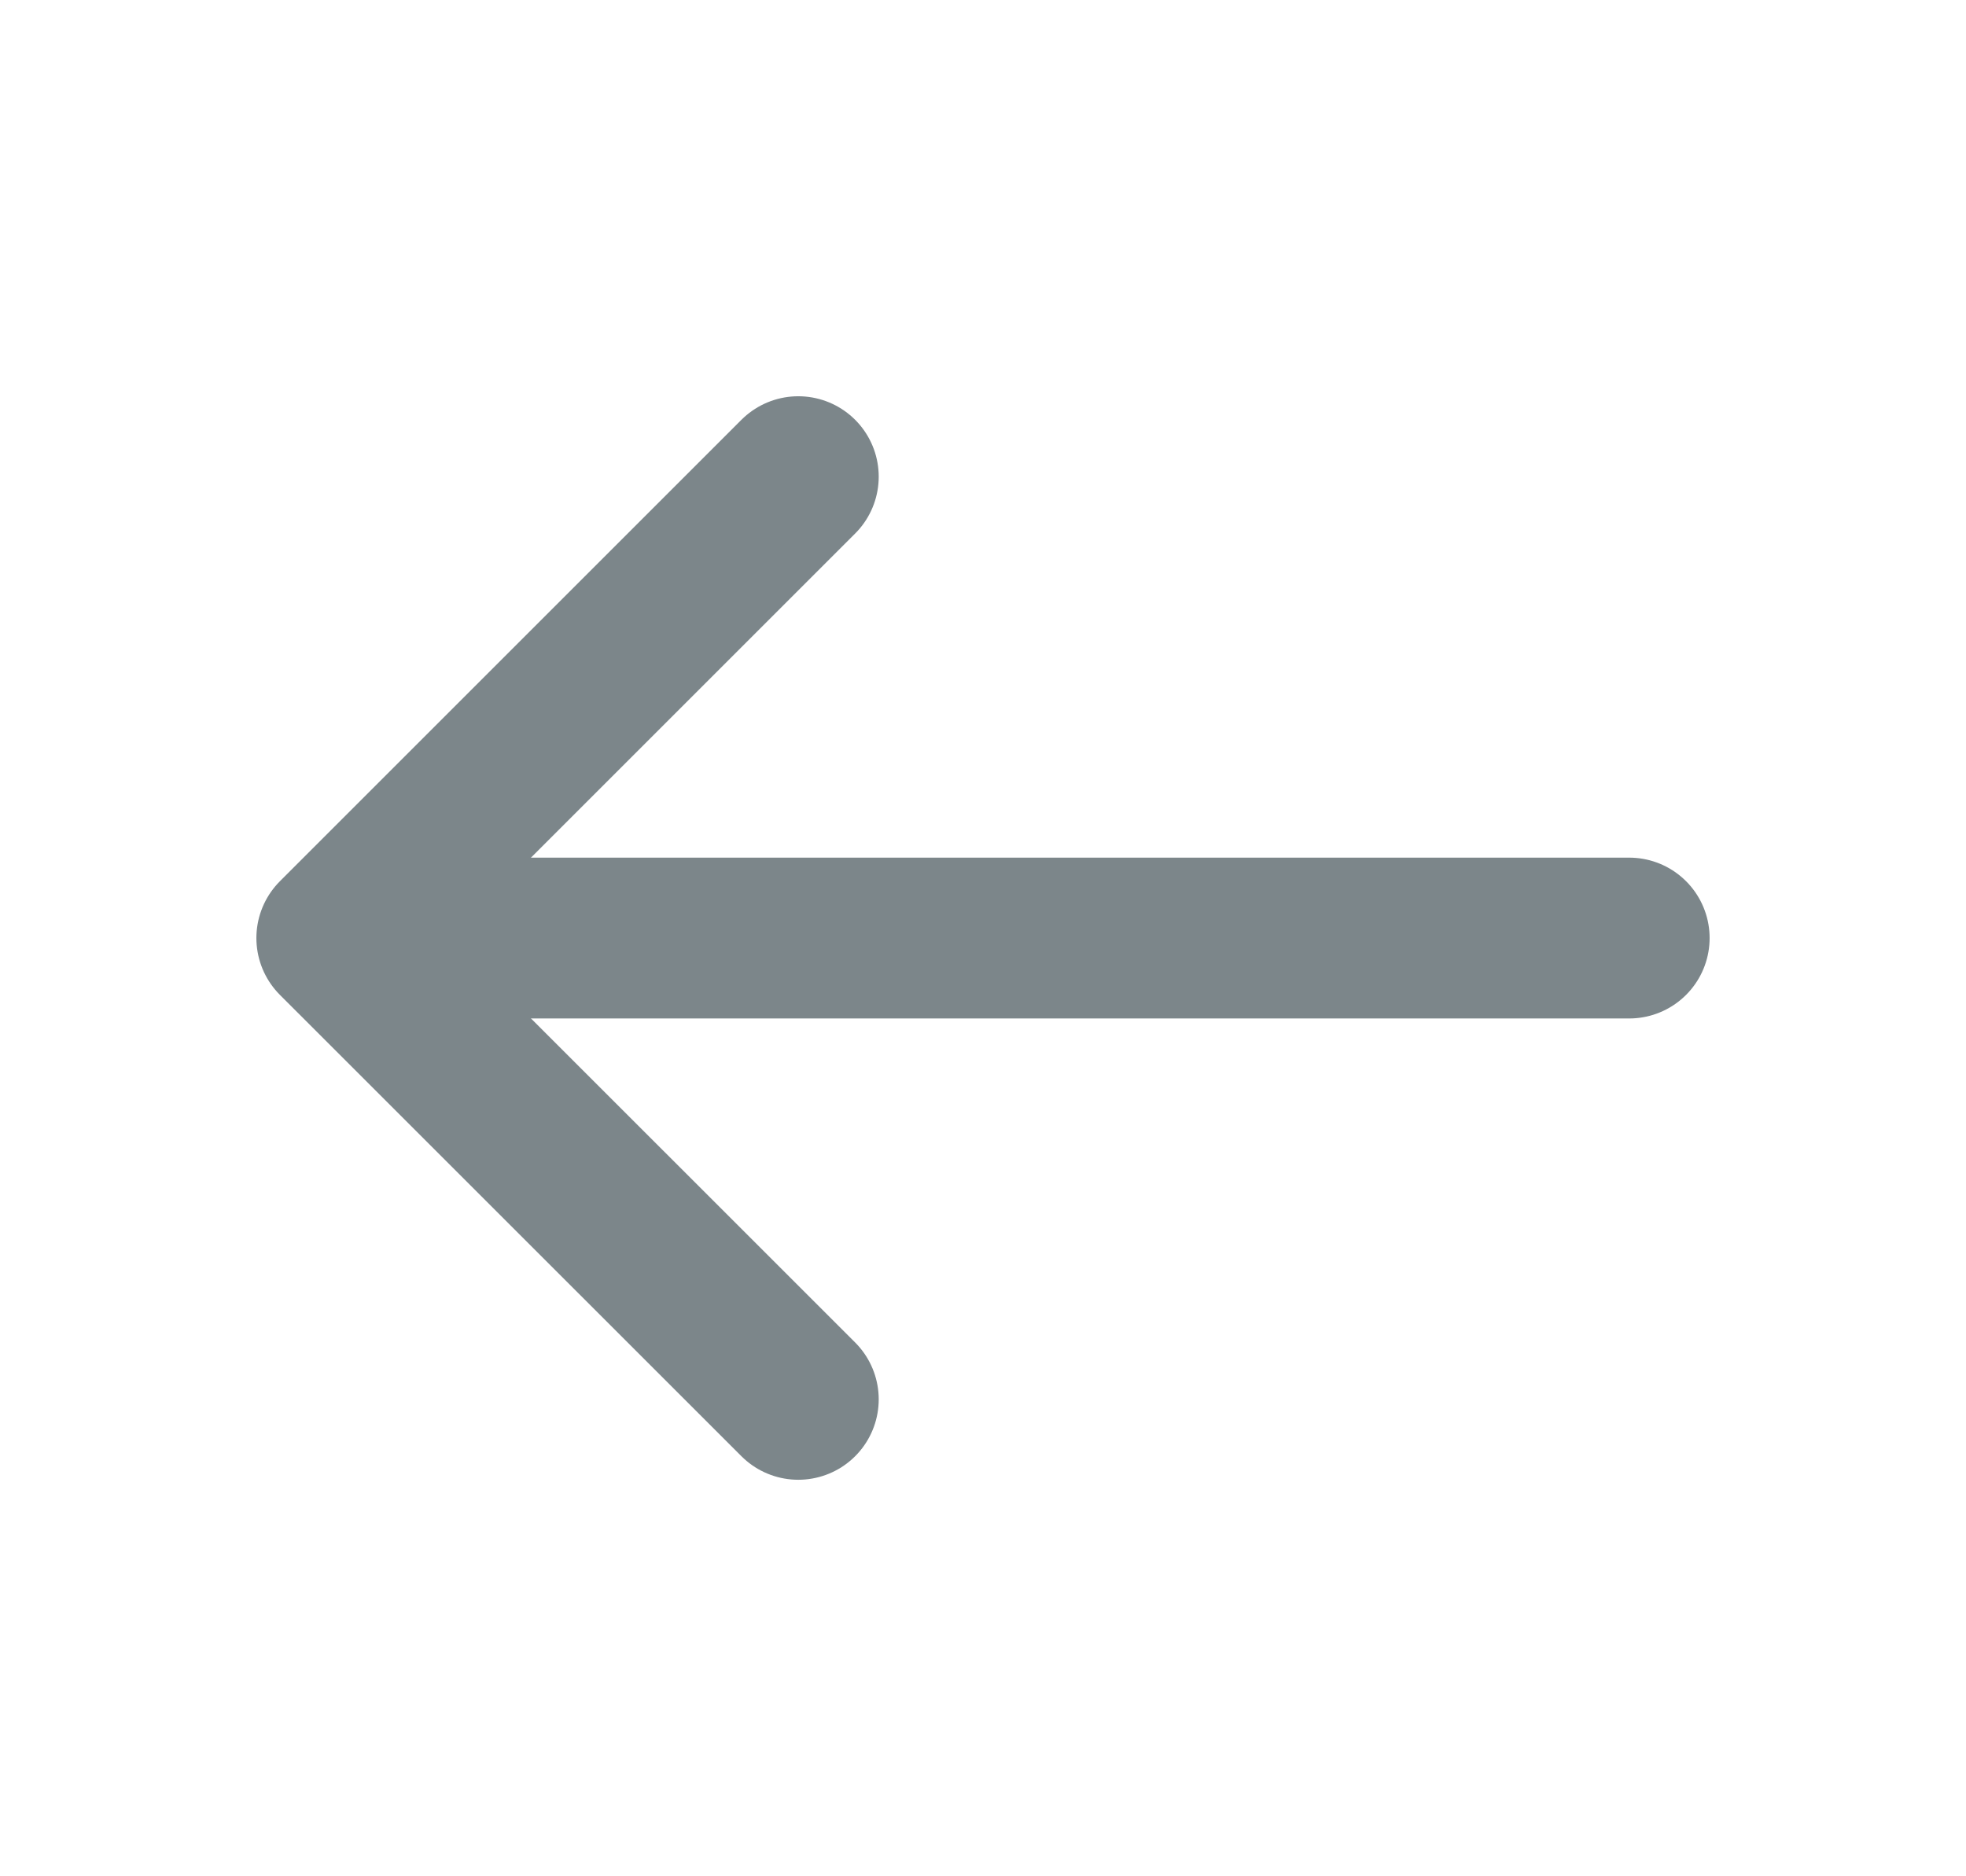 <svg width="22" height="21" viewBox="0 0 22 21" fill="none" xmlns="http://www.w3.org/2000/svg">
<path d="M8.933 5.335L3.769 10.499L8.933 15.662" stroke="#7C868A" stroke-width="1.8" stroke-miterlimit="10" stroke-linecap="round" stroke-linejoin="round"/>
<path d="M18.231 10.499H3.914" stroke="#7C868A" stroke-width="1.8" stroke-miterlimit="10" stroke-linecap="round" stroke-linejoin="round"/>
</svg>
